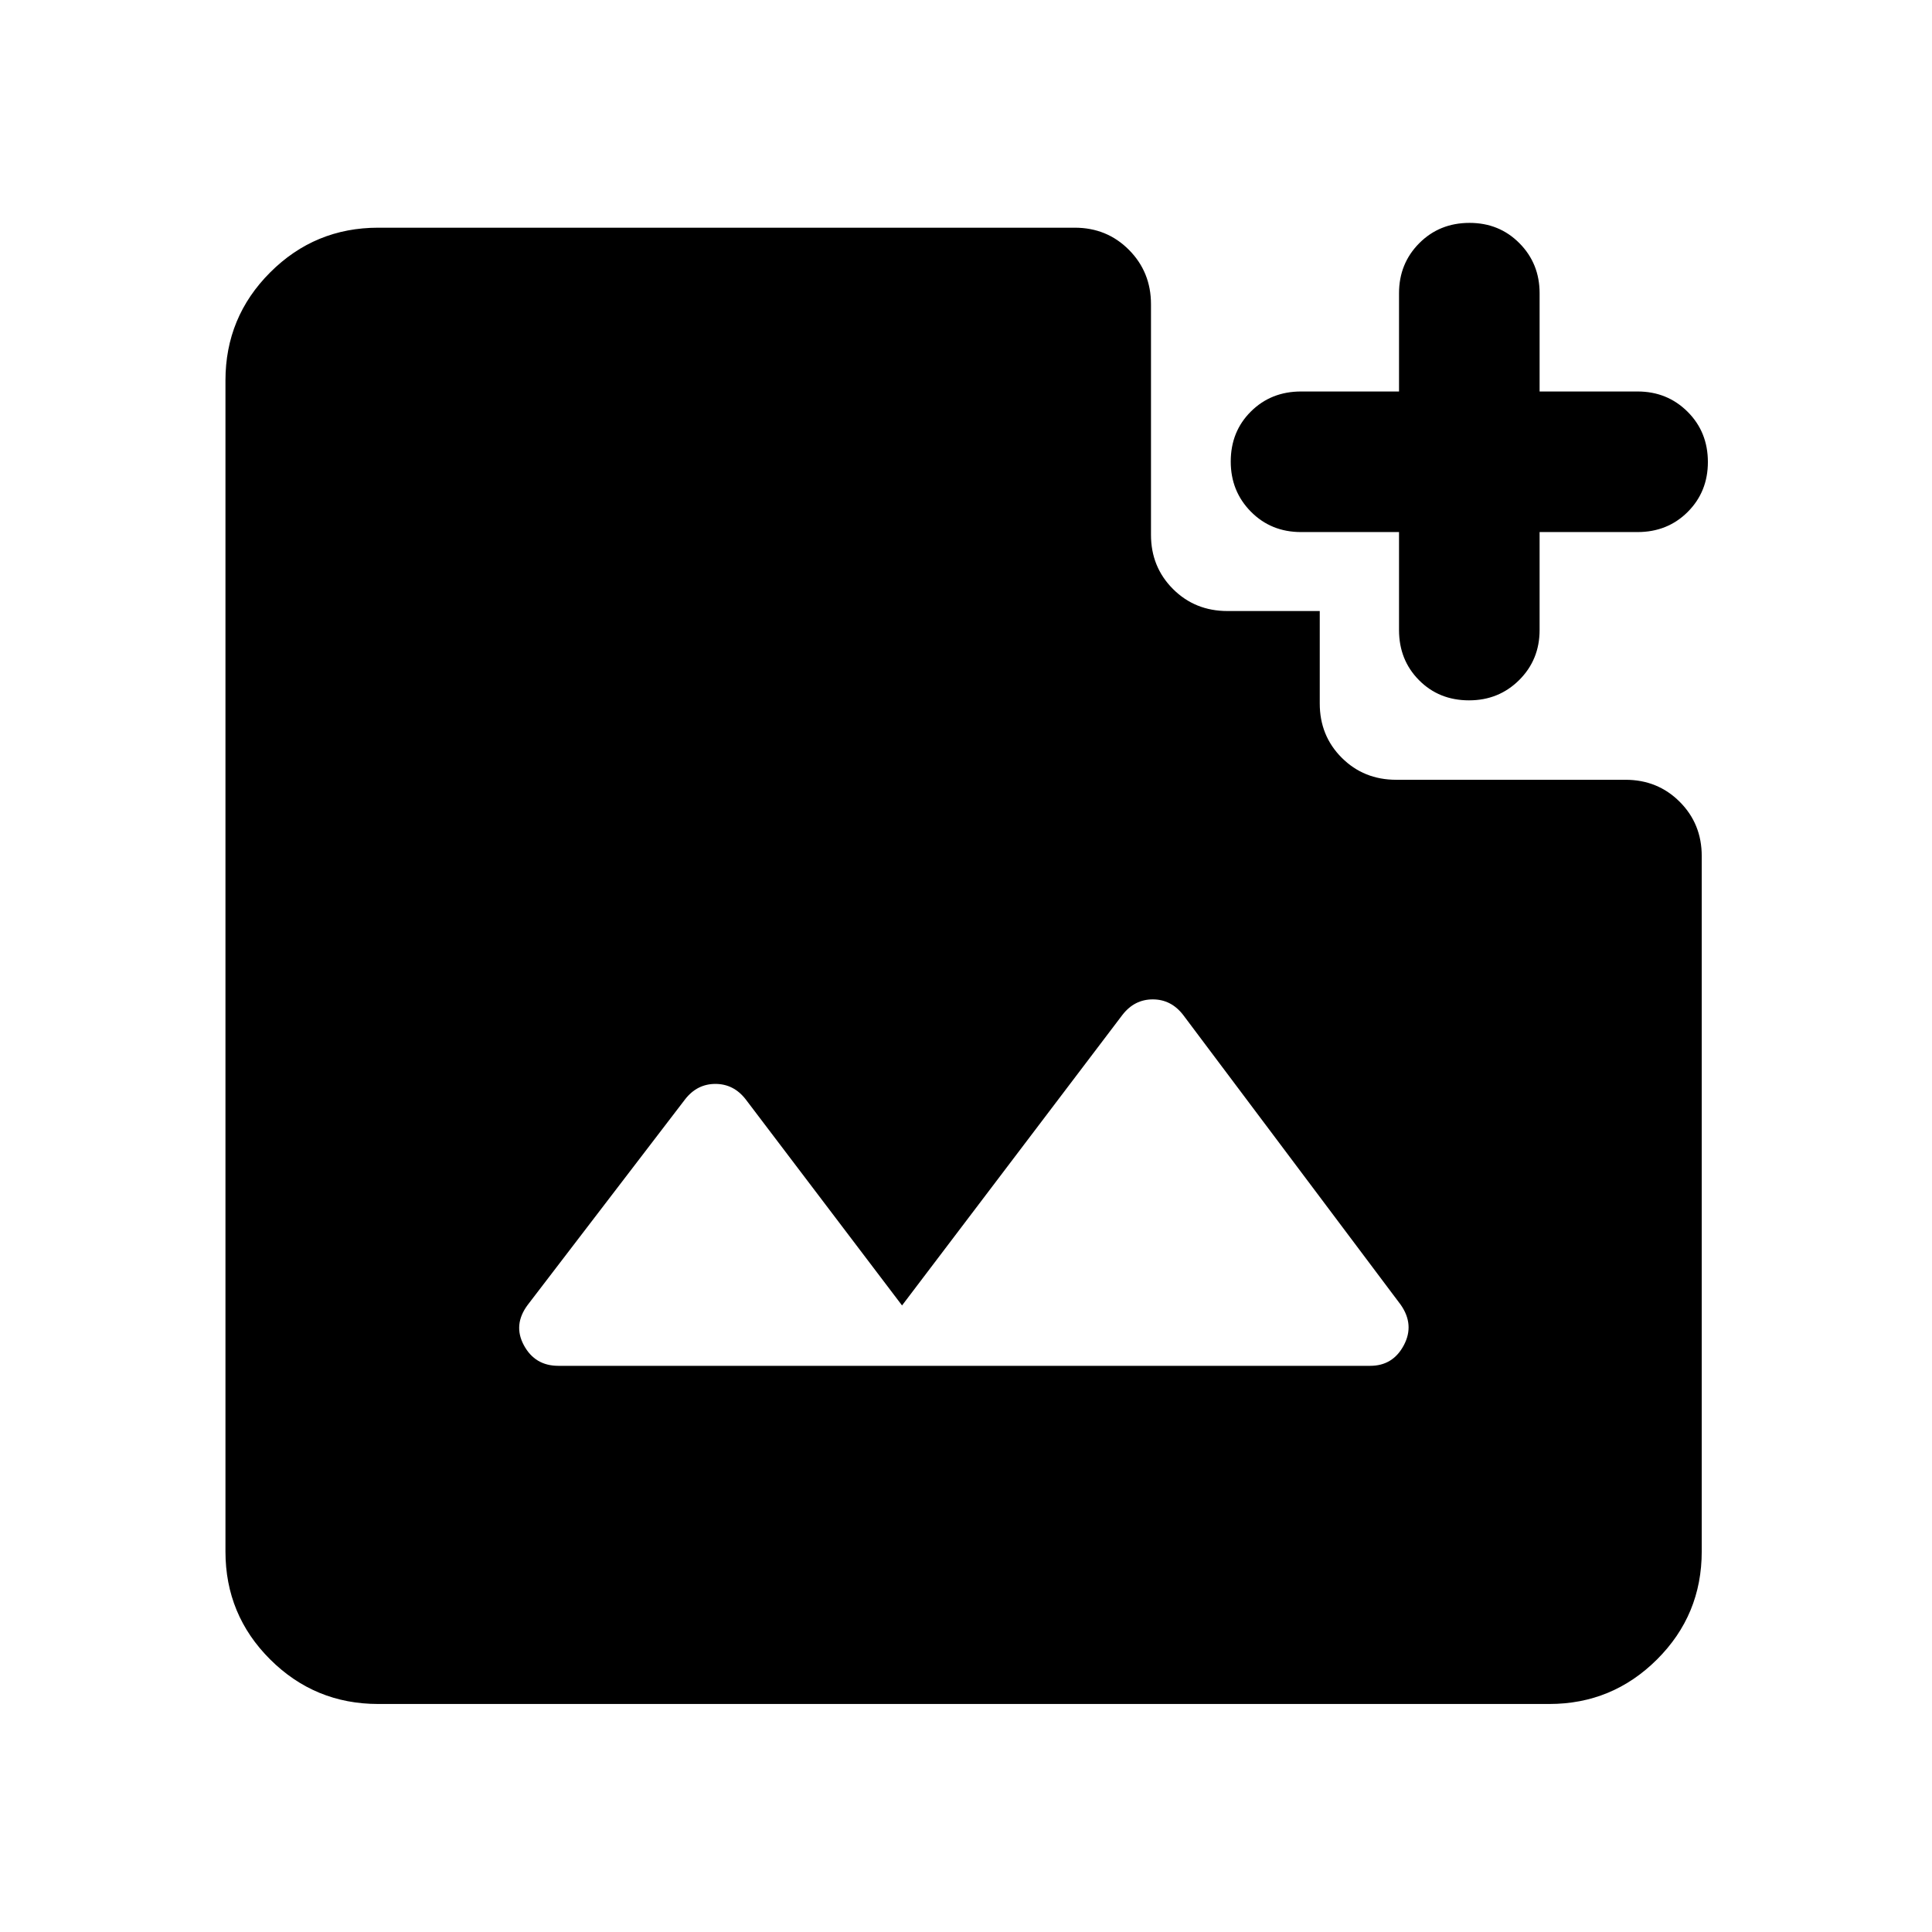 <svg xmlns="http://www.w3.org/2000/svg" height="40" viewBox="0 -960 960 960" width="40"><path d="M729.98-612q-14.94 0-24.87-10.02-9.94-10.02-9.94-24.91v-48.69h-48.69q-14.89 0-24.91-10.13-10.02-10.14-10.02-24.91 0-14.93 10.02-24.87 10.02-9.94 24.91-9.94h48.69v-48.85q0-14.72 10.05-24.83 10.06-10.1 24.99-10.1 14.78 0 24.79 10.1 10.02 10.11 10.02 24.83v48.85h48.69q14.73 0 24.83 10.05 10.1 10.06 10.1 24.99 0 14.78-10.02 24.8-10.03 10.01-24.91 10.01h-48.69v48.69q0 14.73-10.13 24.83-10.14 10.1-24.91 10.1ZM277.43-281.33h403.42q11.26 0 16.69-10.2 5.43-10.19-1.53-20.14L587.89-455.7q-5.97-7.71-15.09-7.71-9.11 0-15.08 7.71l-109.5 144.37-77.66-102.37q-5.97-7.71-15.09-7.71-9.12 0-15.09 7.71l-78.12 102.03q-7.46 9.95-1.94 20.14 5.51 10.2 17.11 10.2ZM187.94-113.3q-31.48 0-53.7-22.14-22.21-22.13-22.21-53.62v-581.88q0-31.49 22.21-53.7 22.22-22.22 53.7-22.22h346.1q16 0 26.94 11.02 10.94 11.02 10.94 27.02v114.56q0 16 10.94 26.94 10.94 10.94 27.1 10.94h45.82v45.97q0 16 10.93 26.94 10.94 10.94 27.1 10.94H807.7q16 0 26.94 10.94 10.94 10.94 10.94 26.94v345.59q0 31.49-22.21 53.62-22.22 22.14-53.54 22.14H187.94Z"/></svg>